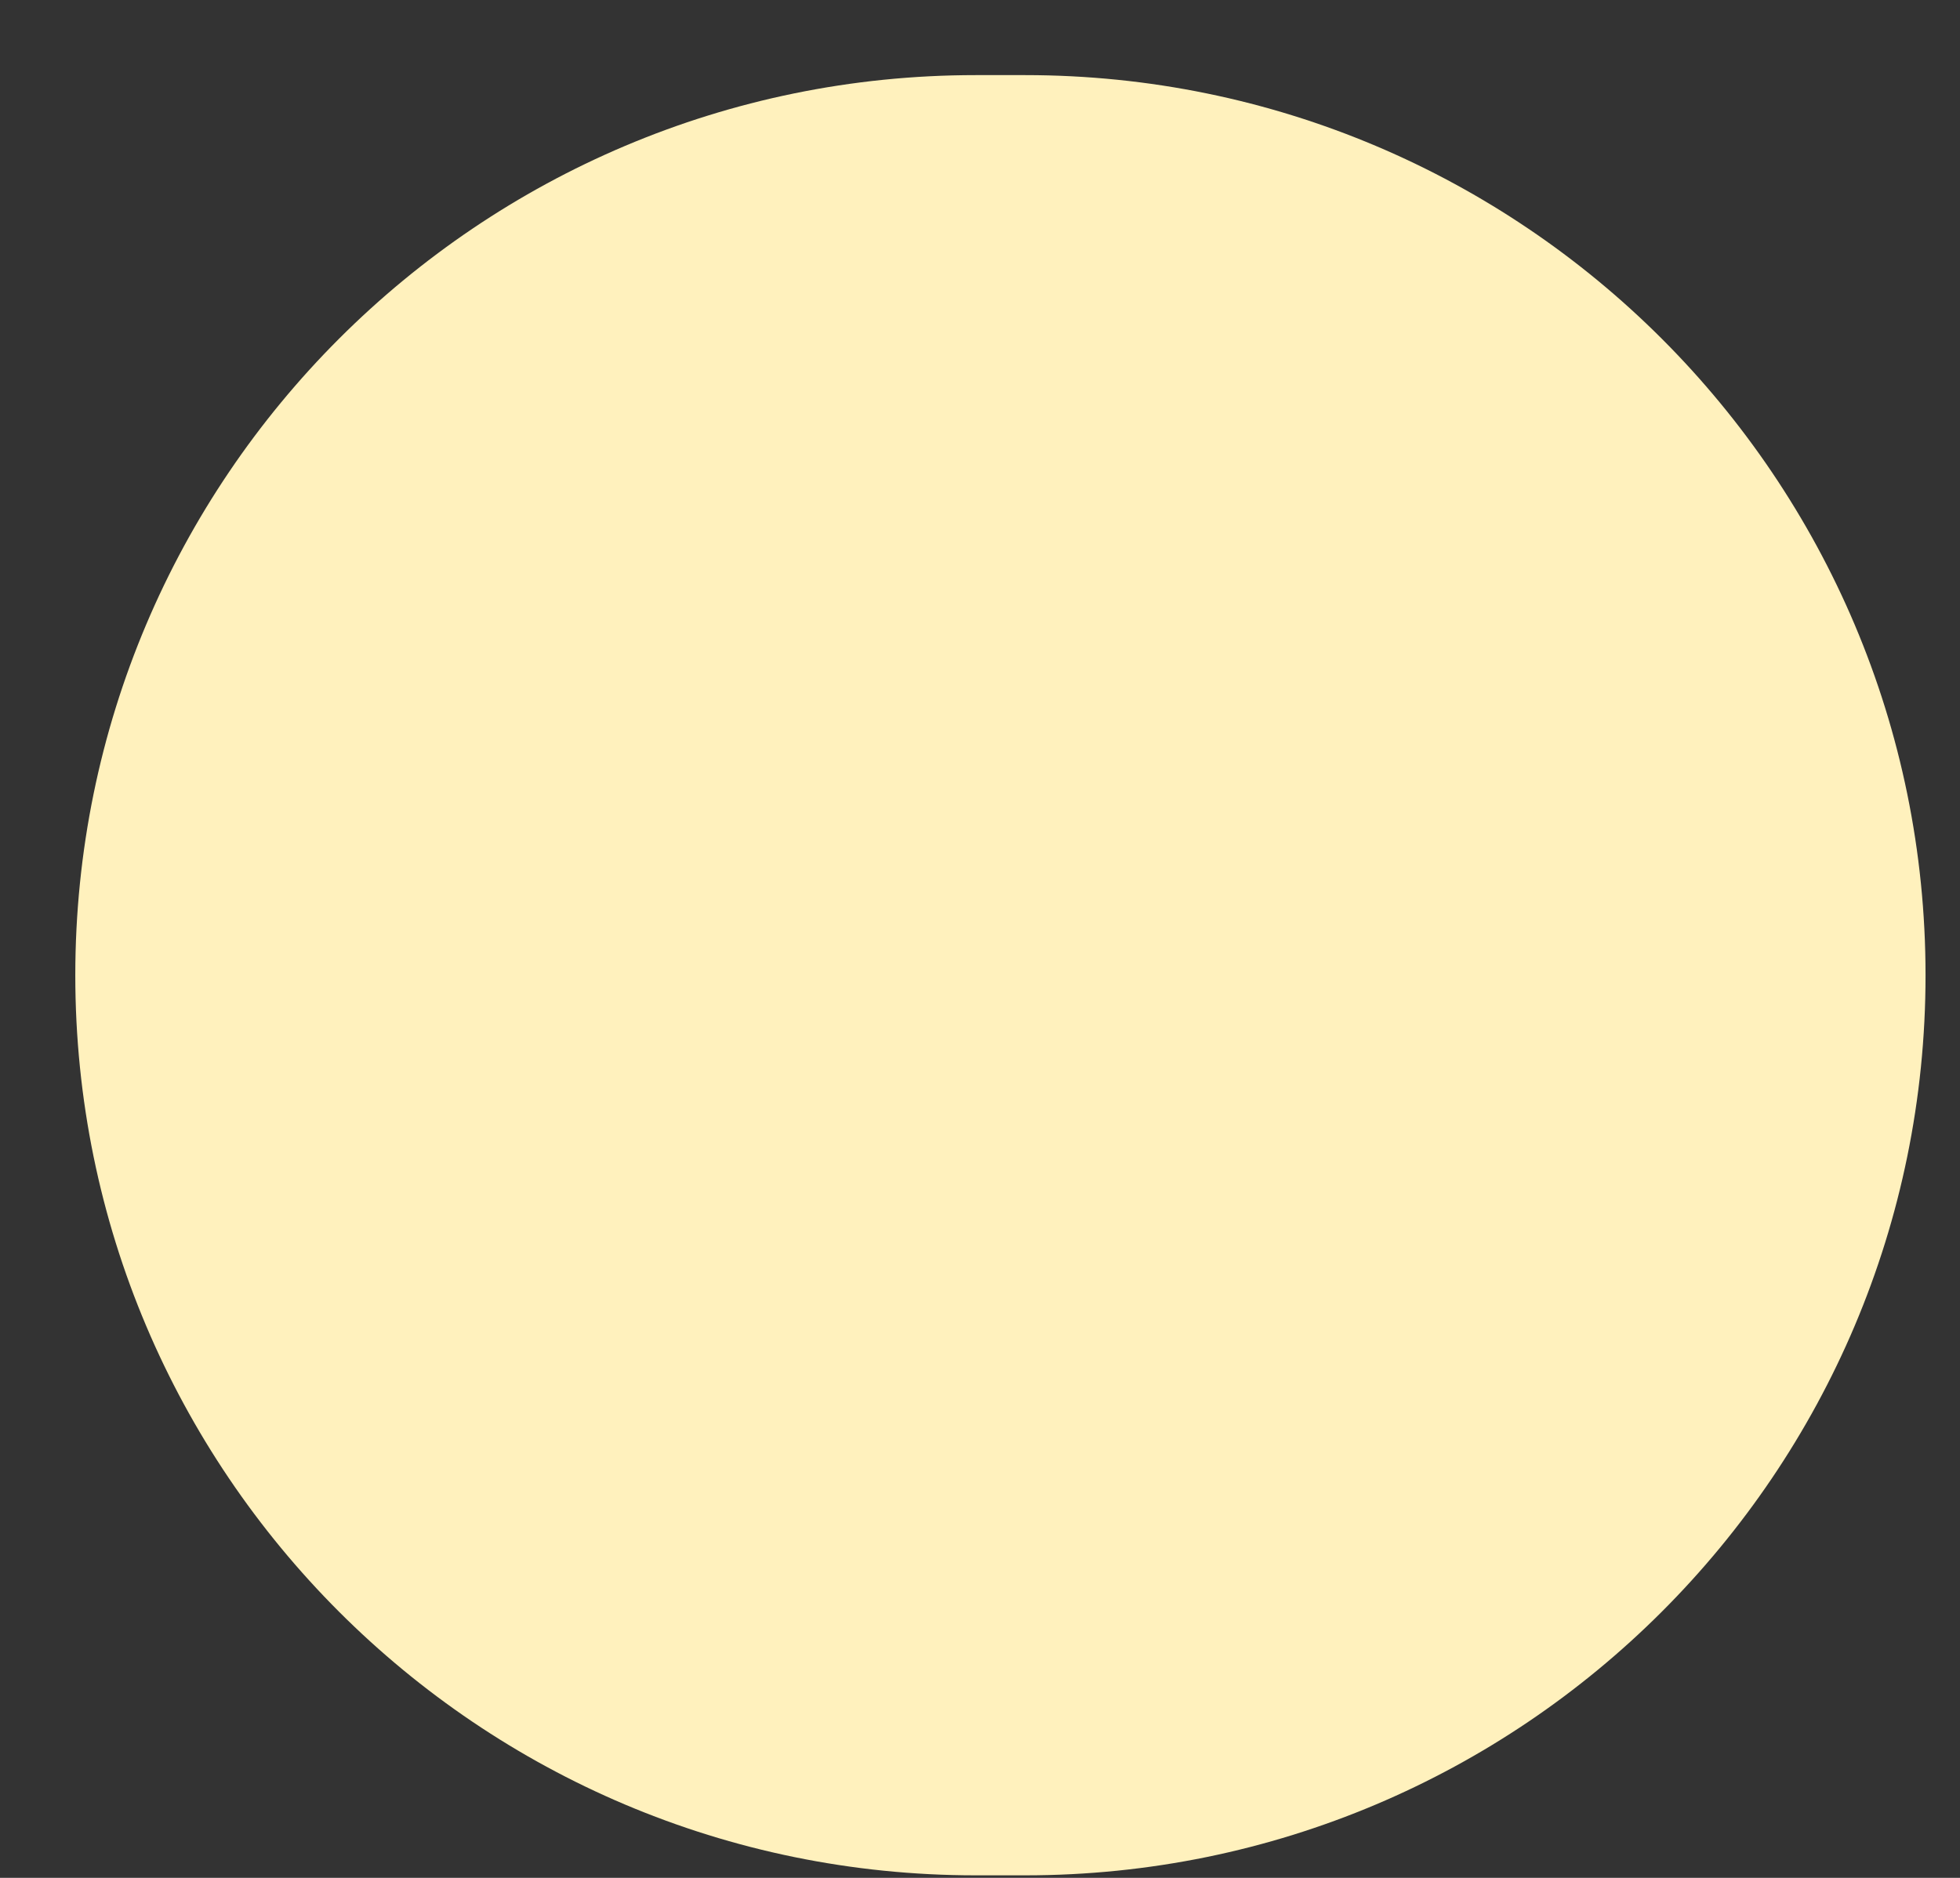 <svg width="24" height="23" viewBox="0 0 24 23" fill="none" xmlns="http://www.w3.org/2000/svg">
<rect x="0" y="0" width="24" height="23" fill="#333333" stroke="none"/>
<path d="M0.922 11.945C0.922 18.033 5.858 22.969 11.946 22.969H12.554C18.642 22.969 23.578 18.033 23.578 11.945C23.578 5.856 18.642 0.92 12.554 0.92H11.946C5.858 0.92 0.922 5.856 0.922 11.945Z" fill="#FFF1BD"/>
</svg>
